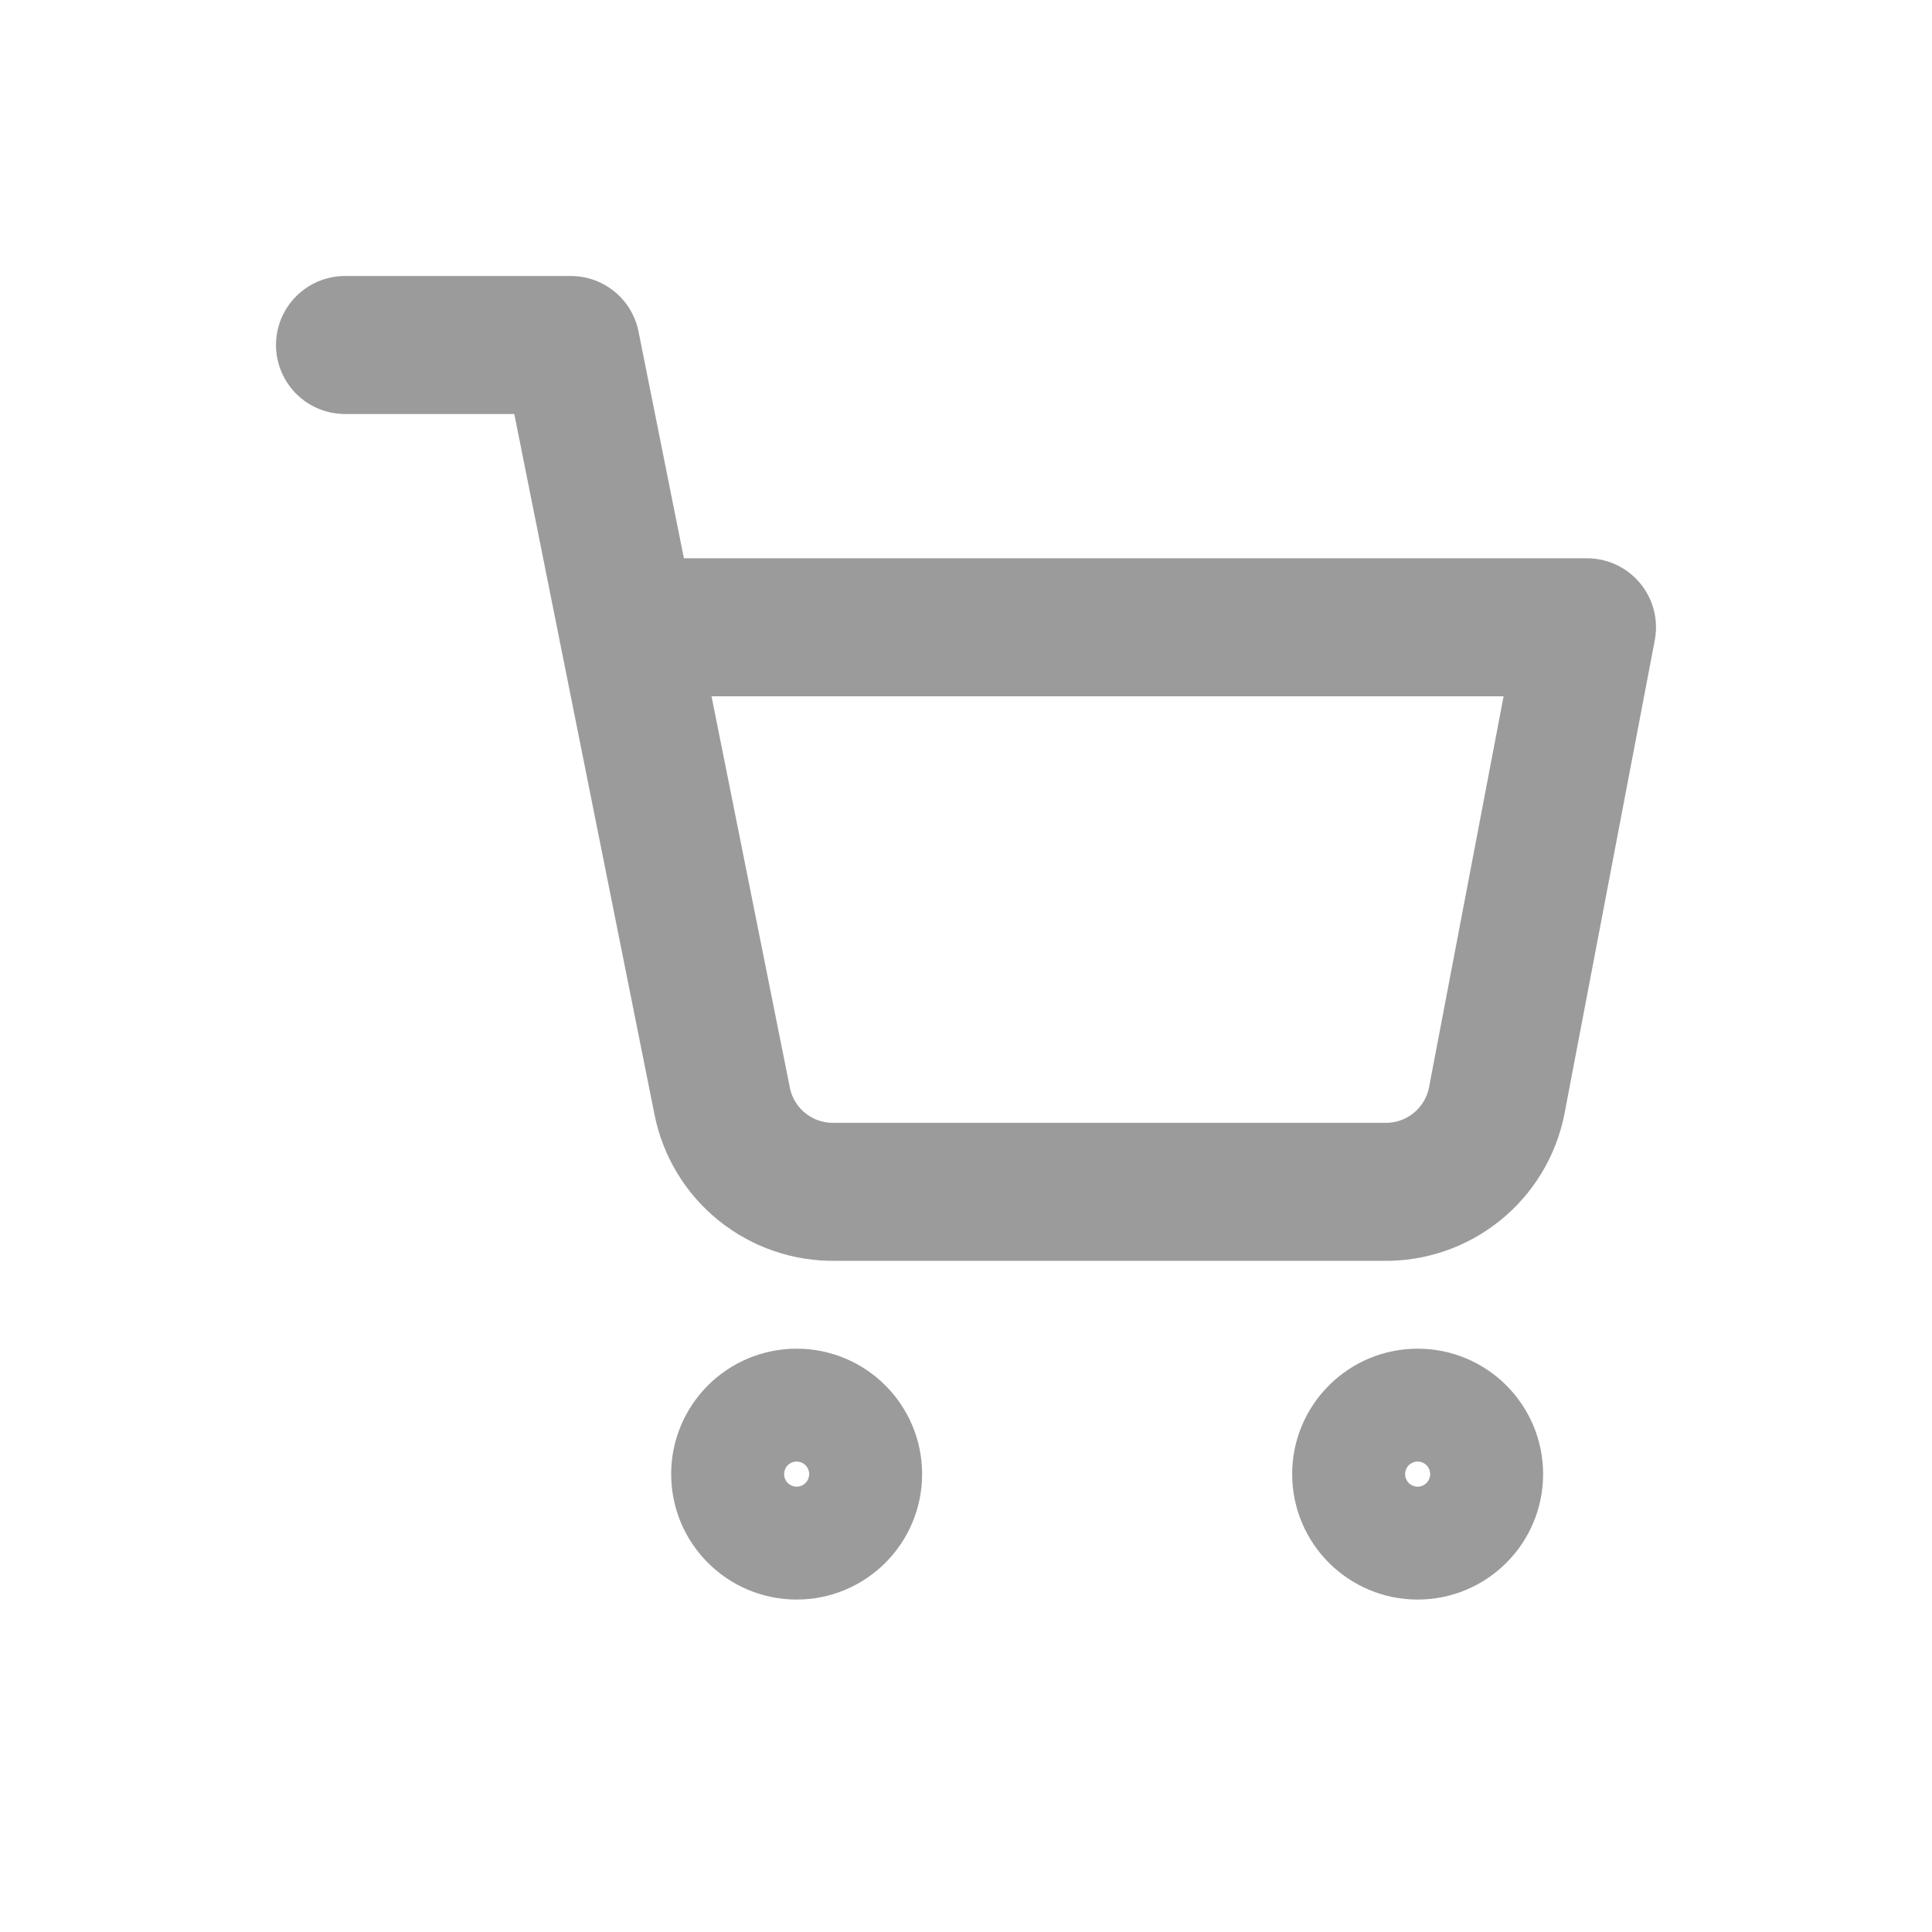 <svg width="28" height="28" viewBox="0 0 28 28" fill="none" xmlns="http://www.w3.org/2000/svg">
<g filter="url(#filter0_d_60_220)">
<path d="M11.546 18.182C11.997 18.182 12.364 17.816 12.364 17.364C12.364 16.912 11.997 16.546 11.546 16.546C11.094 16.546 10.727 16.912 10.727 17.364C10.727 17.816 11.094 18.182 11.546 18.182Z" stroke="#9B9B9B" stroke-width="2" stroke-linecap="round" stroke-linejoin="round"/>
<path d="M20.546 18.182C20.997 18.182 21.364 17.816 21.364 17.364C21.364 16.912 20.997 16.546 20.546 16.546C20.094 16.546 19.727 16.912 19.727 17.364C19.727 17.816 20.094 18.182 20.546 18.182Z" stroke="#9B9B9B" stroke-width="2" stroke-linecap="round" stroke-linejoin="round"/>
<path d="M5 1H8.273L10.466 11.956C10.54 12.332 10.745 12.671 11.044 12.911C11.344 13.152 11.718 13.28 12.102 13.273H20.055C20.439 13.28 20.813 13.152 21.112 12.911C21.411 12.671 21.616 12.332 21.691 11.956L23 5.091H9.091" stroke="#9B9B9B" stroke-width="2" stroke-linecap="round" stroke-linejoin="round"/>
</g>
<defs>
<filter id="filter0_d_60_220" x="0" y="0" width="28" height="27.182" filterUnits="userSpaceOnUse" color-interpolation-filters="sRGB">
<feFlood flood-opacity="0" result="BackgroundImageFix"/>
<feColorMatrix in="SourceAlpha" type="matrix" values="0 0 0 0 0 0 0 0 0 0 0 0 0 0 0 0 0 0 127 0" result="hardAlpha"/>
<feOffset dy="4"/>
<feGaussianBlur stdDeviation="2"/>
<feComposite in2="hardAlpha" operator="out"/>
<feColorMatrix type="matrix" values="0 0 0 0 0 0 0 0 0 0 0 0 0 0 0 0 0 0 0.25 0"/>
<feBlend mode="normal" in2="BackgroundImageFix" result="effect1_dropShadow_60_220"/>
<feBlend mode="normal" in="SourceGraphic" in2="effect1_dropShadow_60_220" result="shape"/>
</filter>
</defs>
</svg>
